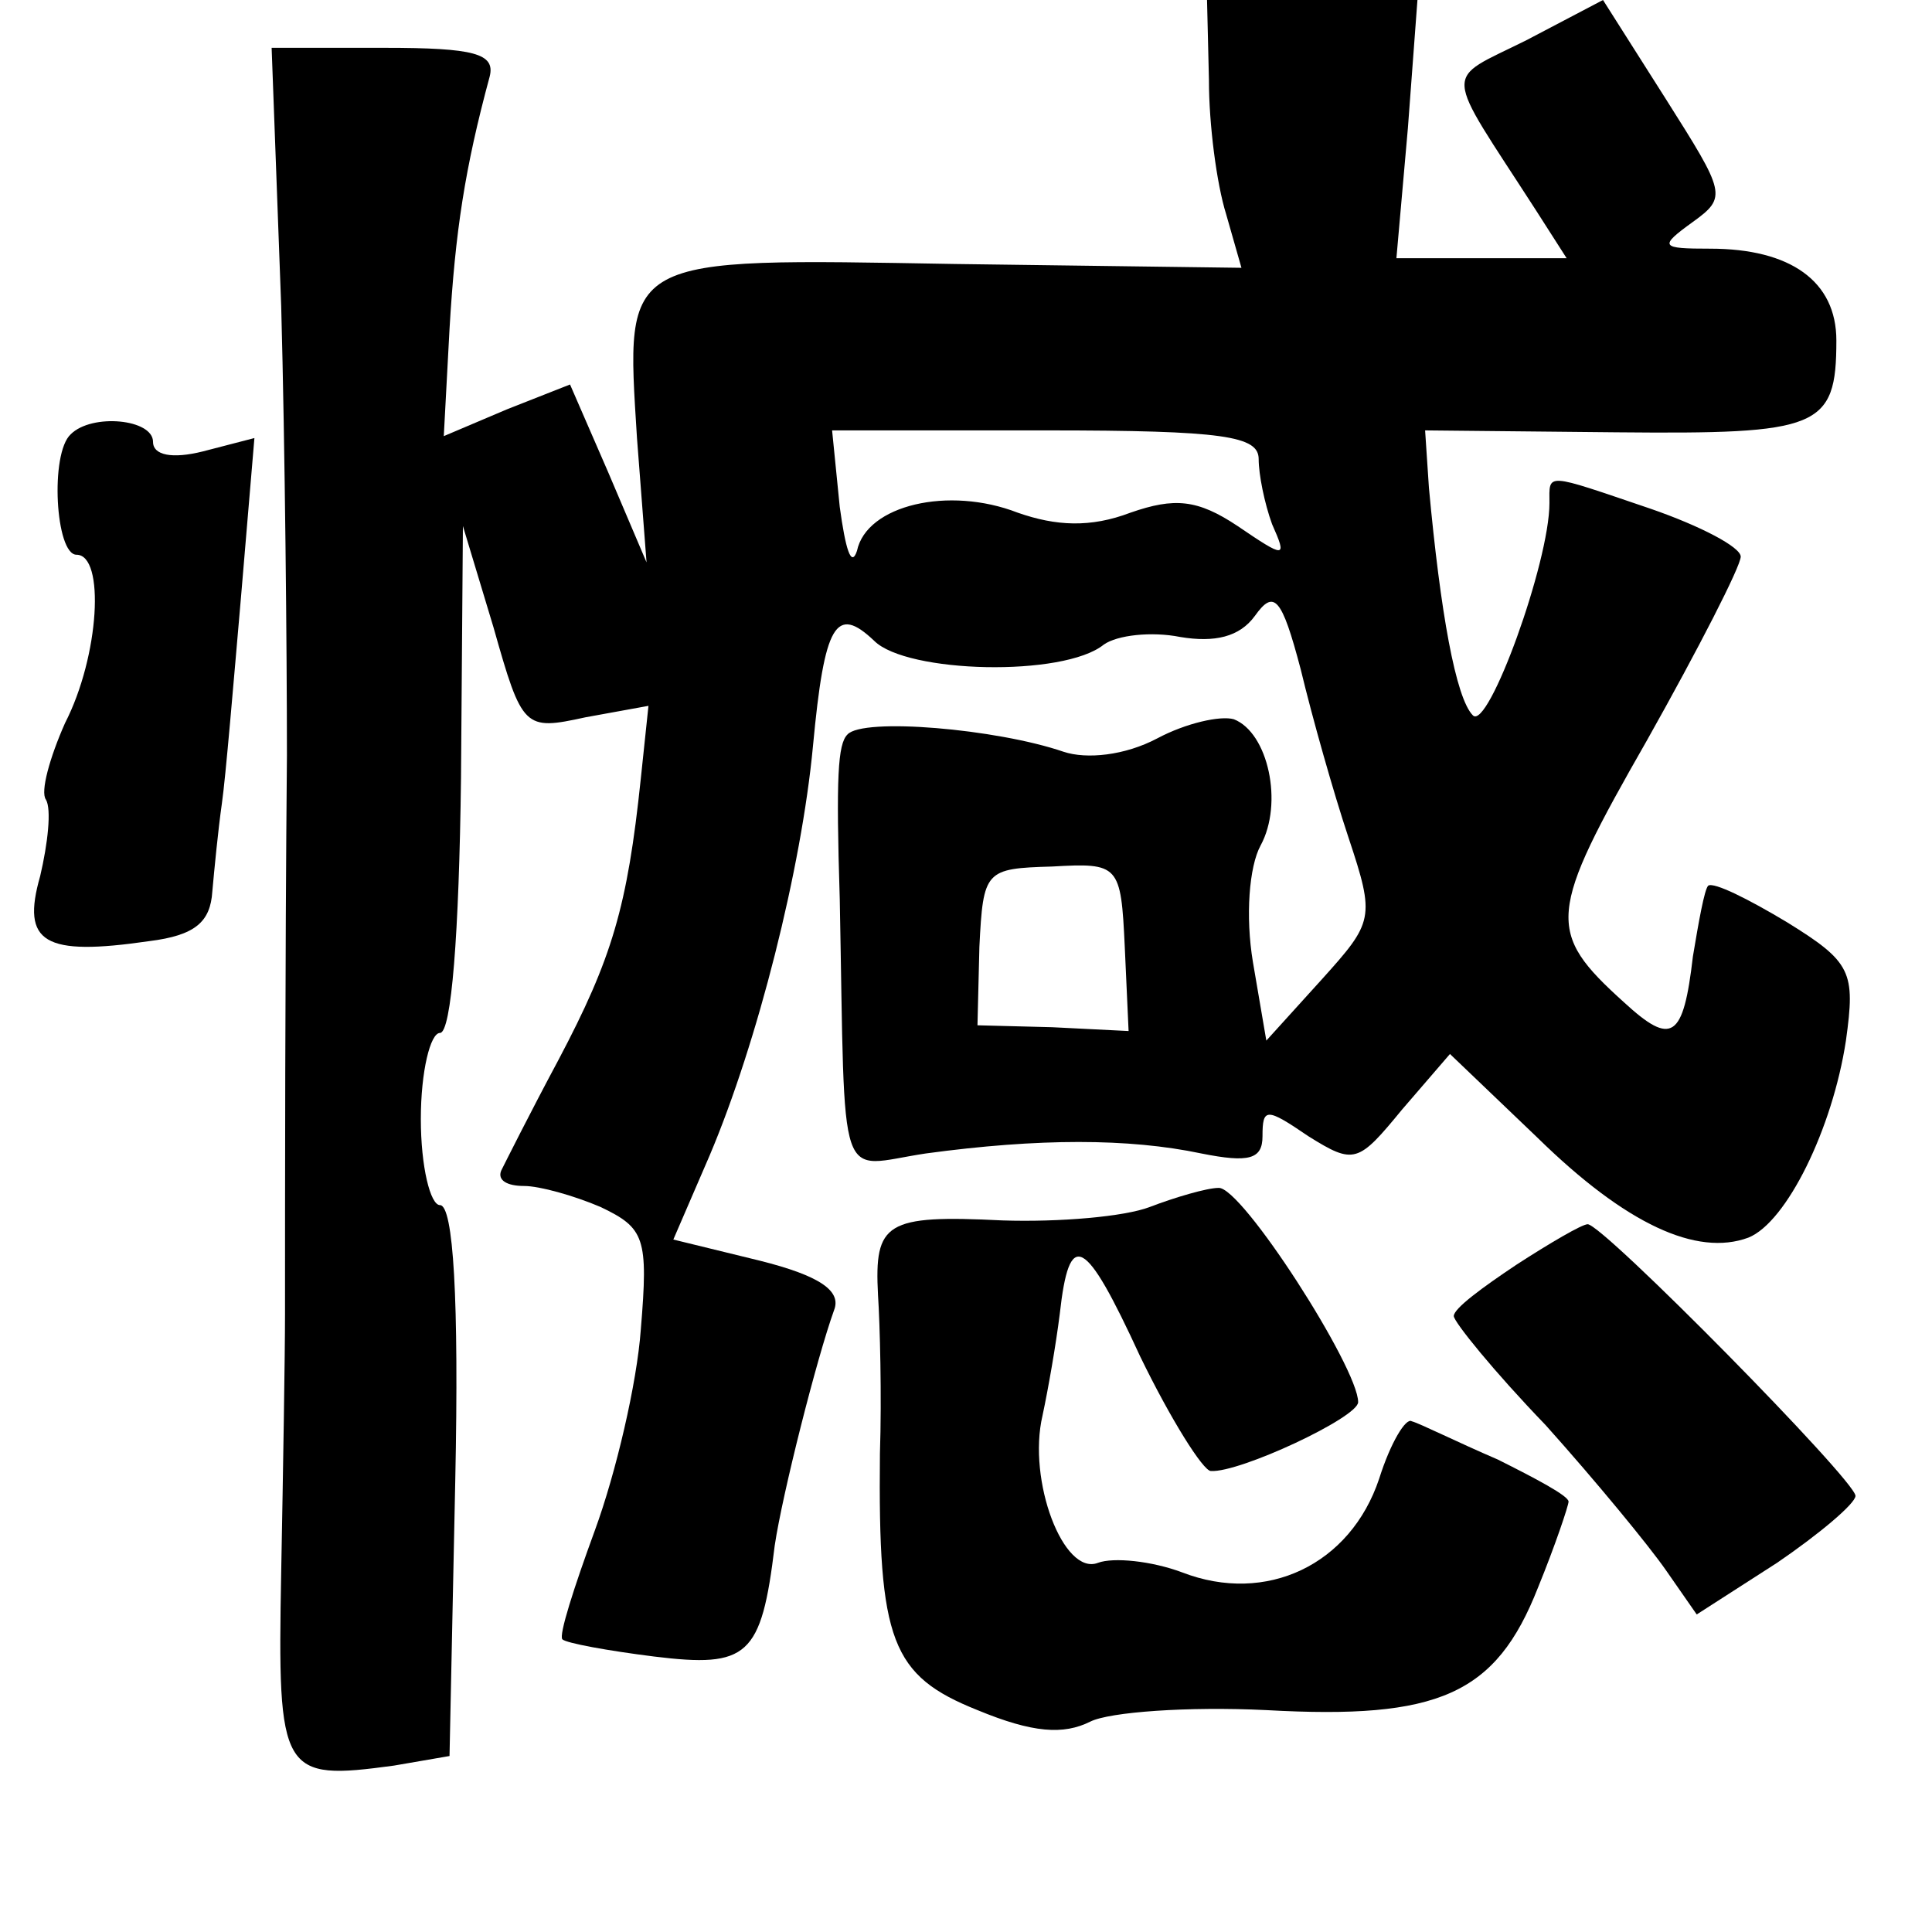 <?xml version="1.0" standalone="no"?>
<!DOCTYPE svg PUBLIC "-//W3C//DTD SVG 20010904//EN"
 "http://www.w3.org/TR/2001/REC-SVG-20010904/DTD/svg10.dtd">
<svg version="1.0" xmlns="http://www.w3.org/2000/svg"
 width="101pt" height="101pt" viewBox="0 0 101 101"
 preserveAspectRatio="xMidYMid meet">
<g transform="translate(0,101) scale(0.1,-0.1)"
fill="#000000" stroke="none">
<path d="M632 968 c0 -23 4 -54 9 -70 l8 -28 -150 2 c-175 3 -172 5 -166 -91
l5 -65 -20 47 -20 46 -33 -13 -33 -14 3 56 c3 51 8 84 21 132 3 12 -8 15 -55
15 l-59 0 5 -135 c2 -74 3 -180 3 -235 -1 -111 -1 -235 -1 -292 0 -21 -1 -82
-2 -135 -2 -106 0 -109 59 -101 l29 5 3 144 c2 95 -1 144 -8 144 -5 0 -10 20
-10 45 0 25 5 45 10 45 6 0 10 52 11 133 l1 132 16 -53 c15 -53 16 -54 48 -47
l33 6 -4 -38 c-7 -67 -15 -94 -43 -147 -15 -28 -28 -54 -30 -58 -2 -5 3 -8 12
-8 8 0 26 -5 40 -11 23 -11 25 -16 21 -64 -2 -28 -13 -75 -24 -105 -11 -30
-19 -55 -17 -57 2 -2 24 -6 48 -9 49 -6 56 0 63 58 4 27 22 98 31 123 4 10 -7
18 -39 26 l-45 11 19 44 c25 59 48 150 54 214 6 64 12 74 32 55 17 -17 99 -19
120 -2 7 5 25 7 40 4 18 -3 31 0 39 11 10 14 14 10 24 -28 6 -25 17 -64 25
-88 14 -42 13 -44 -14 -74 l-29 -32 -7 41 c-4 24 -2 50 4 61 12 22 4 59 -14
66 -7 2 -25 -2 -40 -10 -17 -9 -37 -11 -49 -7 -35 12 -105 18 -113 9 -5 -5 -6
-22 -4 -86 3 -155 -2 -140 45 -133 59 8 106 8 144 0 25 -5 32 -3 32 9 0 15 2
15 24 0 24 -15 26 -14 49 14 l25 29 46 -44 c46 -45 83 -62 110 -52 20 8 44 57
51 103 5 36 3 41 -31 62 -20 12 -38 21 -41 19 -2 -2 -5 -19 -8 -37 -5 -43 -11
-47 -36 -24 -41 37 -40 46 12 137 27 48 49 91 49 96 0 5 -21 16 -47 25 -56 19
-53 19 -53 3 0 -31 -32 -119 -40 -111 -9 9 -17 54 -23 119 l-2 30 100 -1 c106
-1 115 2 115 48 0 31 -24 48 -66 48 -26 0 -27 1 -9 14 18 13 17 15 -14 64
l-33 52 -40 -21 c-44 -22 -44 -13 5 -89 l16 -25 -44 0 -45 0 6 68 5 67 -55 0
-55 0 1 -42z m26 -198 c0 -8 3 -23 7 -34 8 -18 7 -18 -18 -1 -21 14 -33 15
-56 7 -21 -8 -39 -7 -59 0 -36 14 -79 4 -84 -20 -3 -9 -6 1 -9 23 l-4 40 112
0 c93 0 111 -3 111 -15z m-70 -255 l2 -44 -40 2 -39 1 1 41 c2 40 3 41 38 42
35 2 36 1 38 -42z"/>
<path d="M37 783 c-11 -10 -8 -63 3 -63 15 0 12 -53 -6 -88 -8 -18 -13 -36
-10 -40 3 -5 1 -23 -3 -40 -10 -35 2 -42 57 -34 24 3 32 10 33 26 1 11 3 32 5
46 2 14 6 62 10 108 l7 83 -27 -7 c-16 -4 -26 -2 -26 5 0 12 -32 15 -43 4z"/>
<path d="M601 379 c-13 -5 -47 -8 -77 -7 -61 3 -67 -1 -65 -39 1 -15 2 -53 1
-83 -1 -98 6 -116 51 -134 29 -12 45 -13 59 -6 10 5 51 8 92 6 90 -5 120 8
142 64 9 22 16 43 16 45 0 3 -17 12 -37 22 -21 9 -41 19 -45 20 -3 2 -11 -11
-17 -30 -15 -45 -59 -66 -103 -49 -16 6 -36 8 -44 5 -18 -7 -37 43 -29 77 3
14 7 37 9 53 5 45 13 41 42 -22 16 -33 33 -60 37 -60 15 -1 77 28 77 36 0 18
-61 113 -73 112 -6 0 -23 -5 -36 -10z"/>
<path d="M793 349 c-18 -12 -33 -23 -33 -27 0 -3 21 -29 48 -57 26 -29 54 -63
63 -76 l16 -23 42 27 c22 15 41 31 41 35 0 8 -132 142 -140 142 -3 0 -20 -10
-37 -21z"/>
</g>
</svg>
